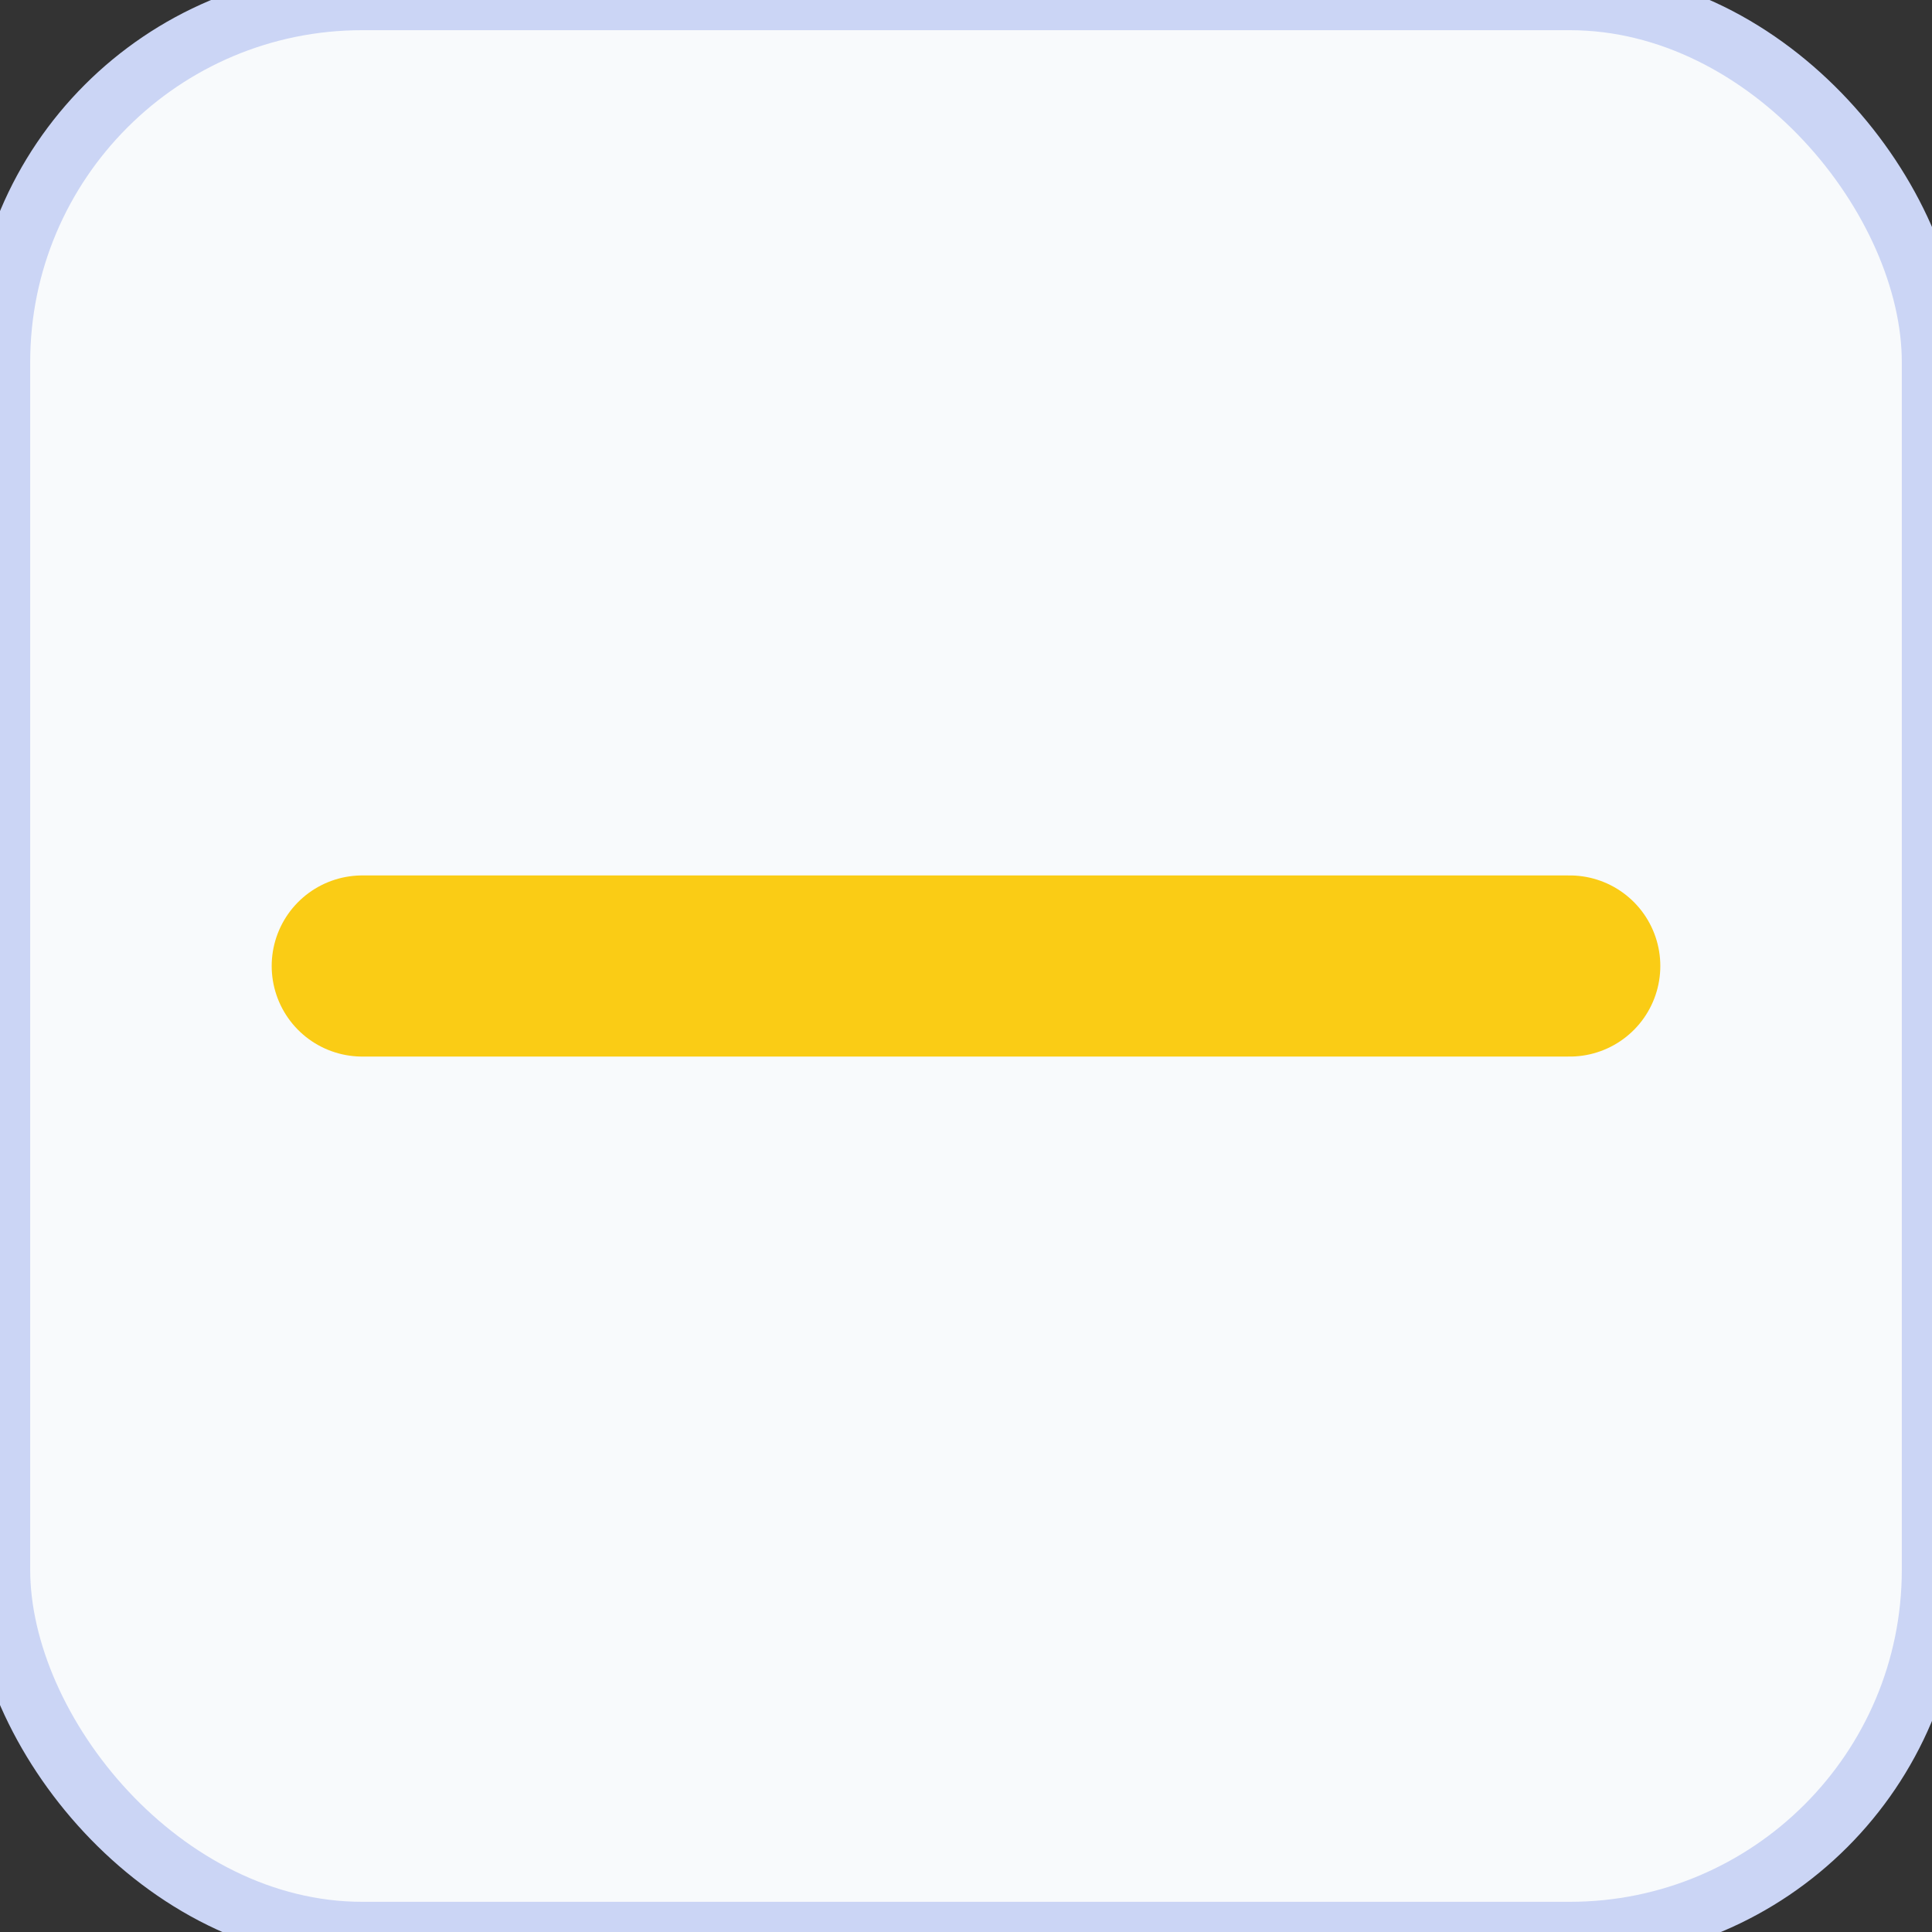 <svg xmlns='http://www.w3.org/2000/svg' width='64' height='64' viewBox='0 0 64 64'>
  <rect x="0" y="0" width="64" height="64" fill="#333333" stroke="none"/>
  <rect width='64' height='64' rx='12' ry='12' fill='#f8fafc' stroke='#cbd5f5' stroke-width='2'/>
  <line x1='12' y1='32' x2='52' y2='32' stroke='#facc15' stroke-width='6' stroke-linecap='round'/>
</svg>
